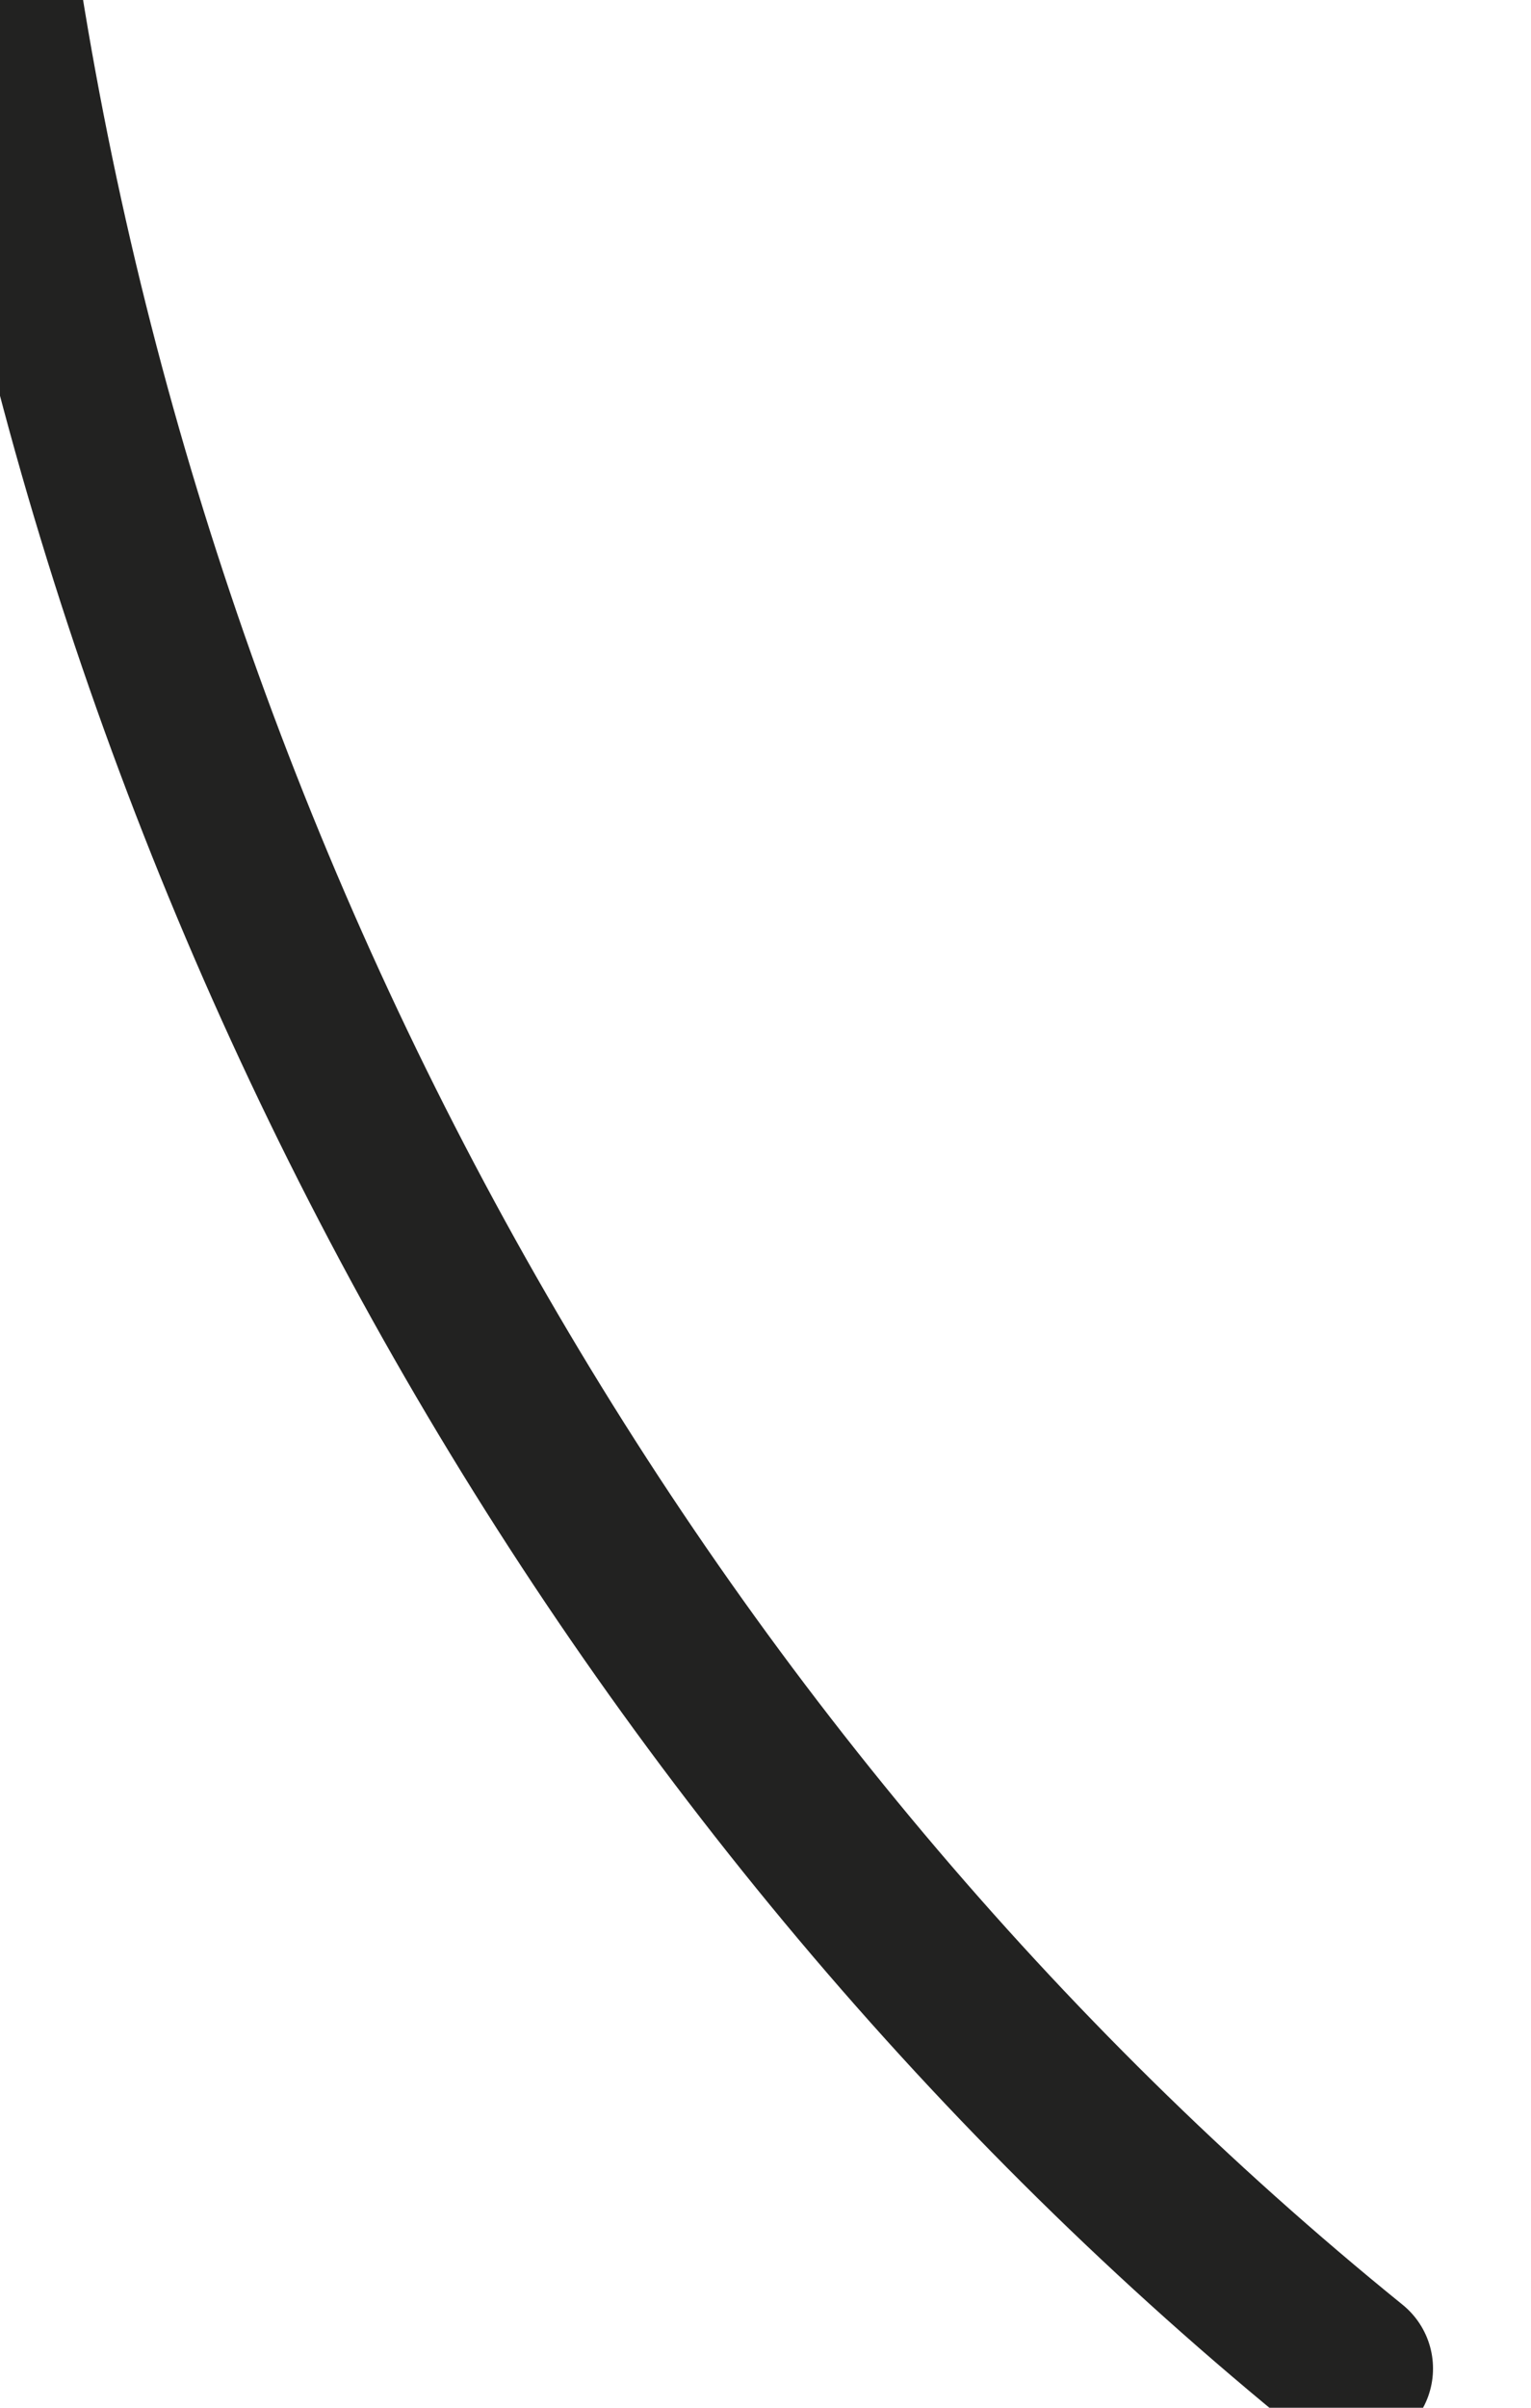<svg width="7" height="11" viewBox="0 0 7 11" fill="none" xmlns="http://www.w3.org/2000/svg">
<path d="M0 0C0.679 4.248 2.932 8.194 6.177 10.821" stroke="#222221" stroke-width="0.75" stroke-miterlimit="10" stroke-linecap="round" stroke-linejoin="round"/>
</svg>
